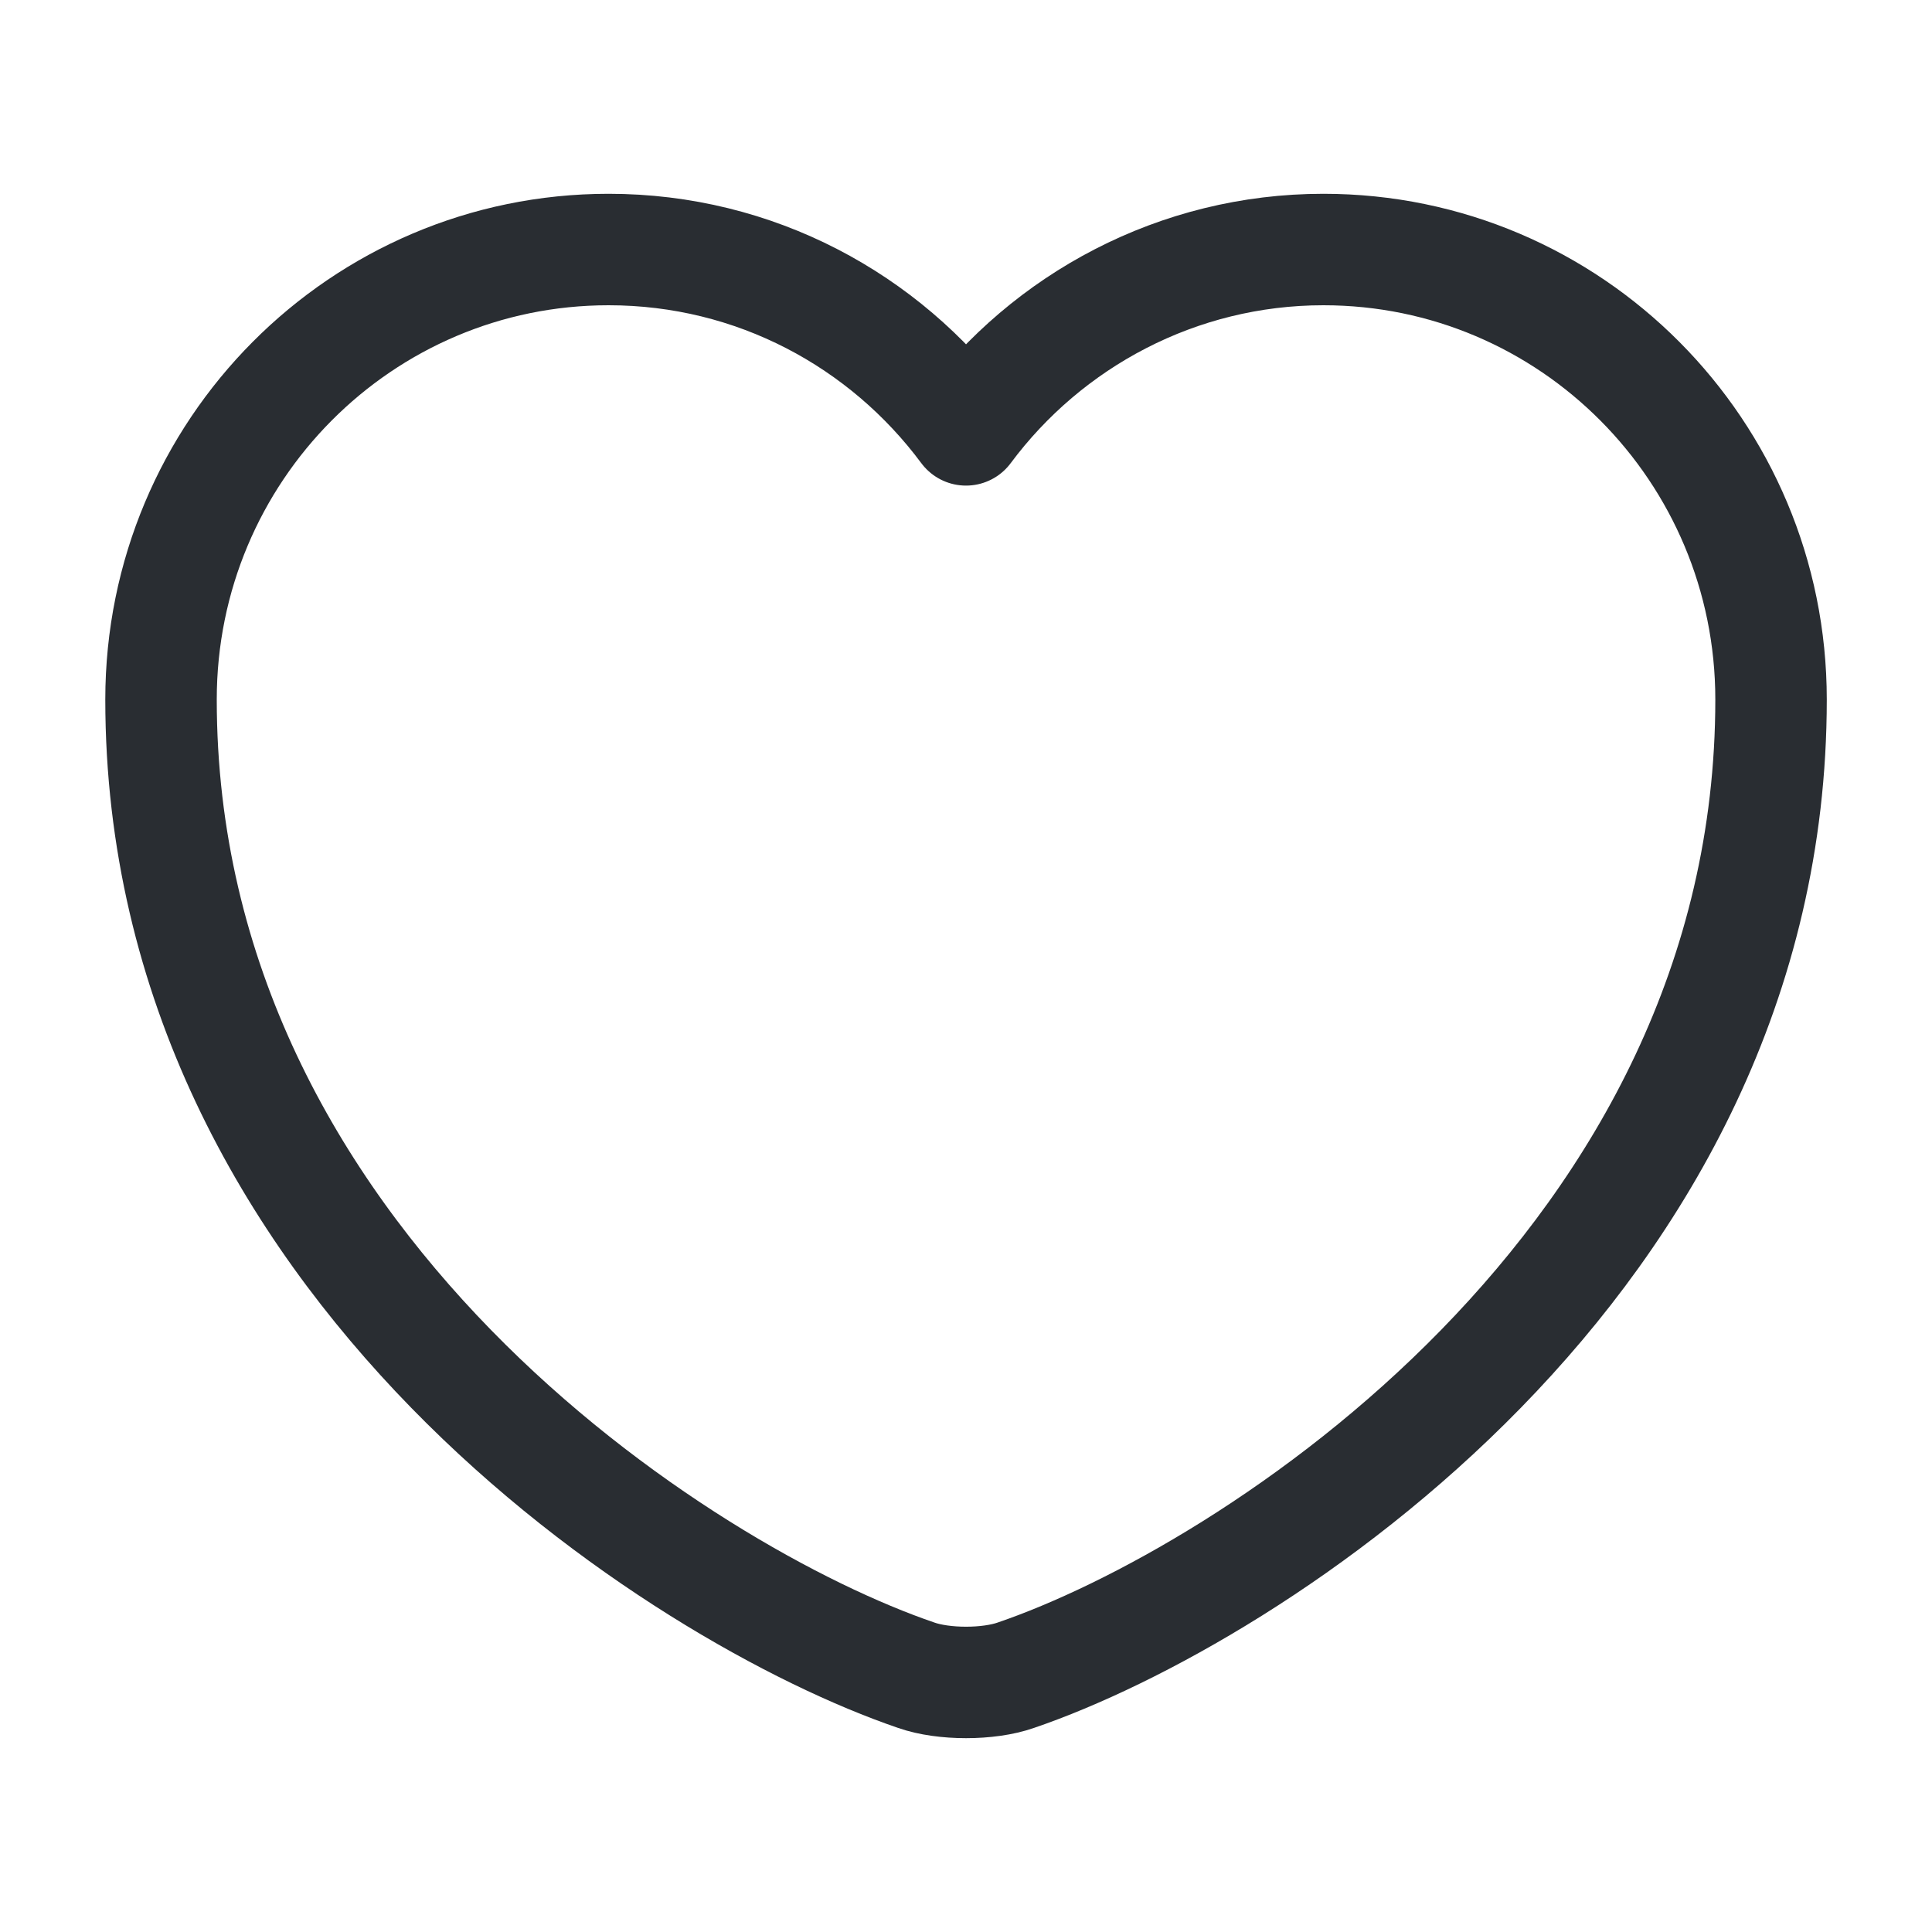 <svg width="26" height="26" viewBox="0 0 26 26" fill="none" xmlns="http://www.w3.org/2000/svg">
<path d="M13.672 22.544C13.304 22.674 12.697 22.674 12.329 22.544C9.187 21.472 2.167 16.997 2.167 9.414C2.167 6.067 4.864 3.358 8.19 3.358C10.162 3.358 11.906 4.312 13 5.785C14.095 4.312 15.85 3.358 17.81 3.358C21.136 3.358 23.834 6.067 23.834 9.414C23.834 16.997 16.814 21.472 13.672 22.544Z" stroke="#292D32" stroke-width="1.5" stroke-linecap="round" stroke-linejoin="round"/>
</svg>
